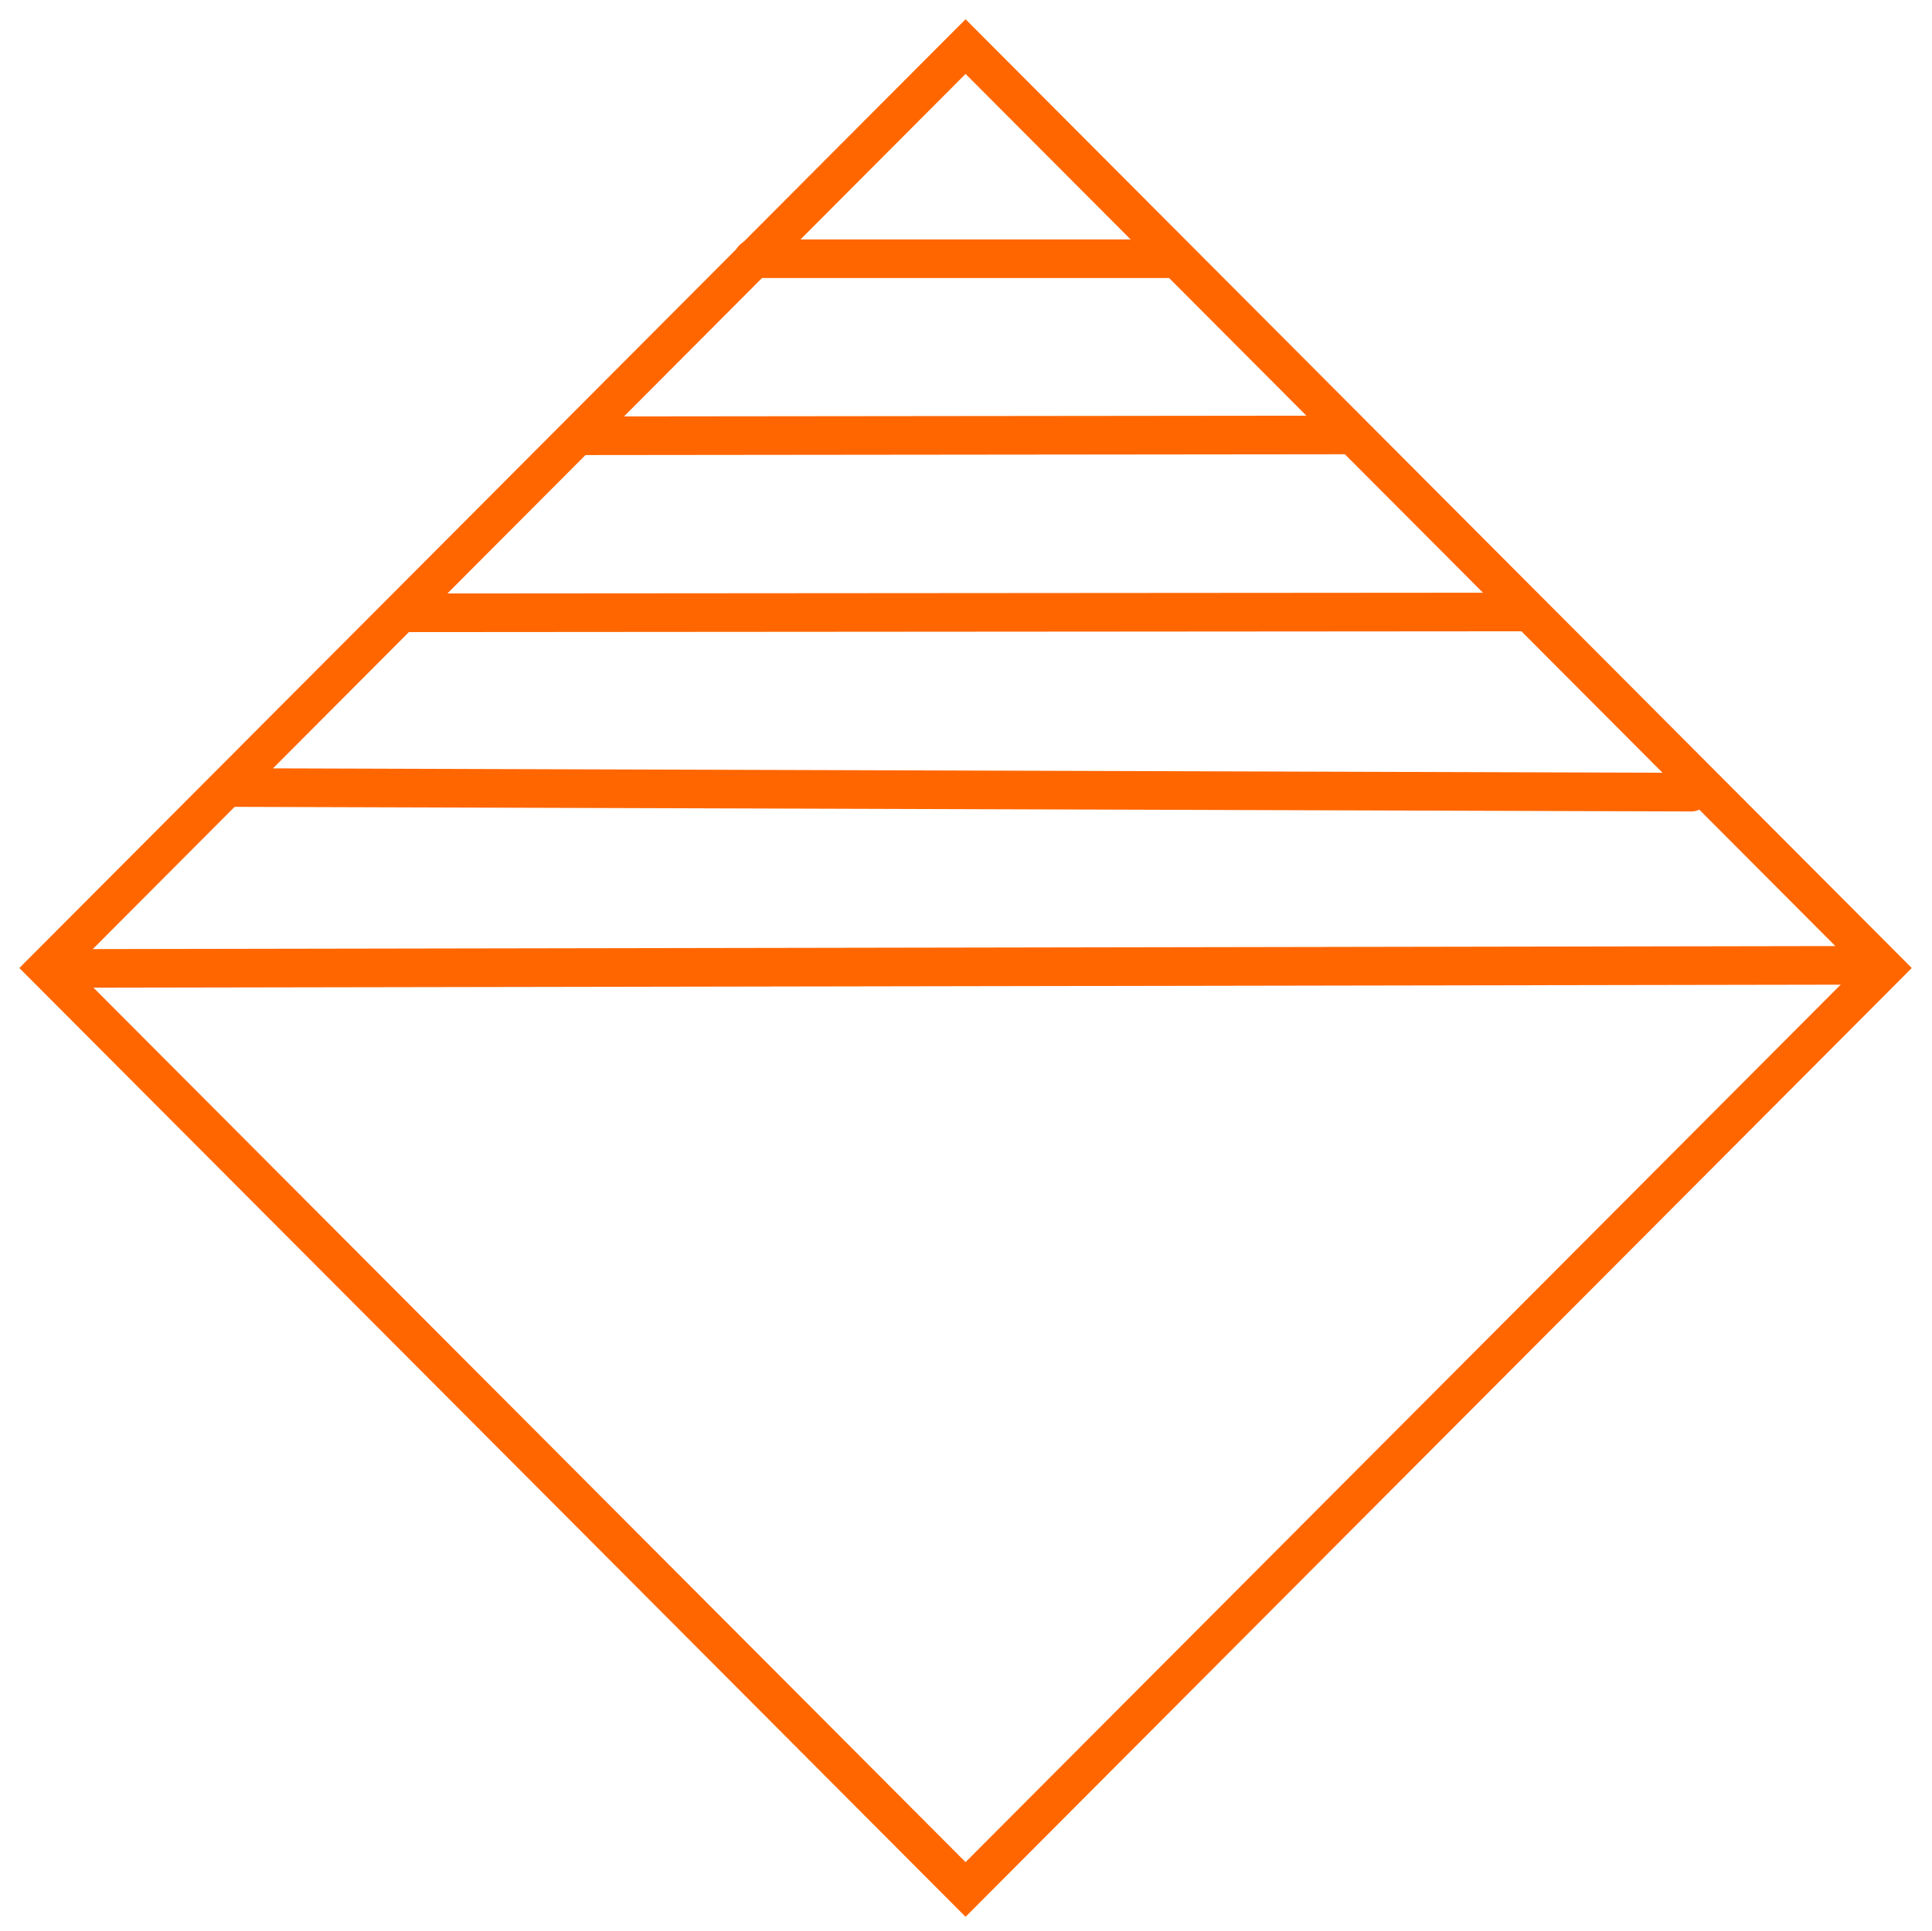 <?xml version="1.0" encoding="UTF-8" standalone="no"?>
<!-- Generator: Adobe Illustrator 15.0.2, SVG Export Plug-In . SVG Version: 6.00 Build 0)  -->

<svg
   version="1.1"
   id="Calque_1"
   x="0px"
   y="0px"
   width="100.06"
   height="100"
   viewBox="0 0 100.06 100"
   enable-background="new 0 0 128 128"
   xml:space="preserve"
   sodipodi:docname="GP_0488.svg"
   inkscape:version="1.2.2 (732a01da63, 2022-12-09)"
   xmlns:inkscape="http://www.inkscape.org/namespaces/inkscape"
   xmlns:sodipodi="http://sodipodi.sourceforge.net/DTD/sodipodi-0.dtd"
   xmlns="http://www.w3.org/2000/svg"
   xmlns:svg="http://www.w3.org/2000/svg"><defs
   id="defs15" /><sodipodi:namedview
   id="namedview13"
   pagecolor="#ffffff"
   bordercolor="#000000"
   borderopacity="0.25"
   inkscape:showpageshadow="2"
   inkscape:pageopacity="0.0"
   inkscape:pagecheckerboard="0"
   inkscape:deskcolor="#d1d1d1"
   showgrid="false"
   inkscape:zoom="8.3573858"
   inkscape:cx="74.305532"
   inkscape:cy="52.648042"
   inkscape:window-width="1920"
   inkscape:window-height="1017"
   inkscape:window-x="1912"
   inkscape:window-y="-8"
   inkscape:window-maximized="1"
   inkscape:current-layer="Calque_1" />

     <path
   display="none"
   fill="#ffffff"
   stroke="#12809c"
   stroke-width="3.685"
   stroke-miterlimit="10"
   d="m 19.401,-21.657 c -1.1,0.1 -27.6,0.4 -27.6,27.6 v 61.1 c 0,1.1 0.3,27.6 27.6,27.6 h 61.1 c 1.1,0 27.6,-0.3 27.6,-27.601 v -61.099 c -0.1,-1.2 -0.4,-27.5 -27.6,-27.5 z"
   id="path4" />



<rect
   style="fill:none;stroke:#ff6600;stroke-width:2;stroke-linecap:round"
   id="rect32633"
   width="67.412"
   height="67.412"
   x="37.12"
   y="-33.712"
   transform="matrix(0.706,0.708,-0.706,0.708,0,0)" /><path
   style="fill:none;stroke:#ff6600;stroke-width:2;stroke-linecap:round"
   d="M 2.632,50.163 97.16,50"
   id="path32698" /><path
   style="fill:none;stroke:#ff6600;stroke-width:2;stroke-linecap:round"
   d="m 12.121,40.792 75.466,0.239"
   id="path32700"
   sodipodi:nodetypes="cc" /><path
   style="fill:none;stroke:#ff6600;stroke-width:2;stroke-linecap:round"
   d="m 21.299,31.741 57.465,-0.042"
   id="path32702"
   sodipodi:nodetypes="cc" /><path
   style="fill:none;stroke:#ff6600;stroke-width:2;stroke-linecap:round"
   d="m 30.14,22.571 39.864,-0.042"
   id="path32704"
   sodipodi:nodetypes="cc" /><path
   style="fill:none;stroke:#ff6600;stroke-width:2;stroke-linecap:round"
   d="M 39.007,13.401 H 60.545"
   id="path32708" /></svg>
